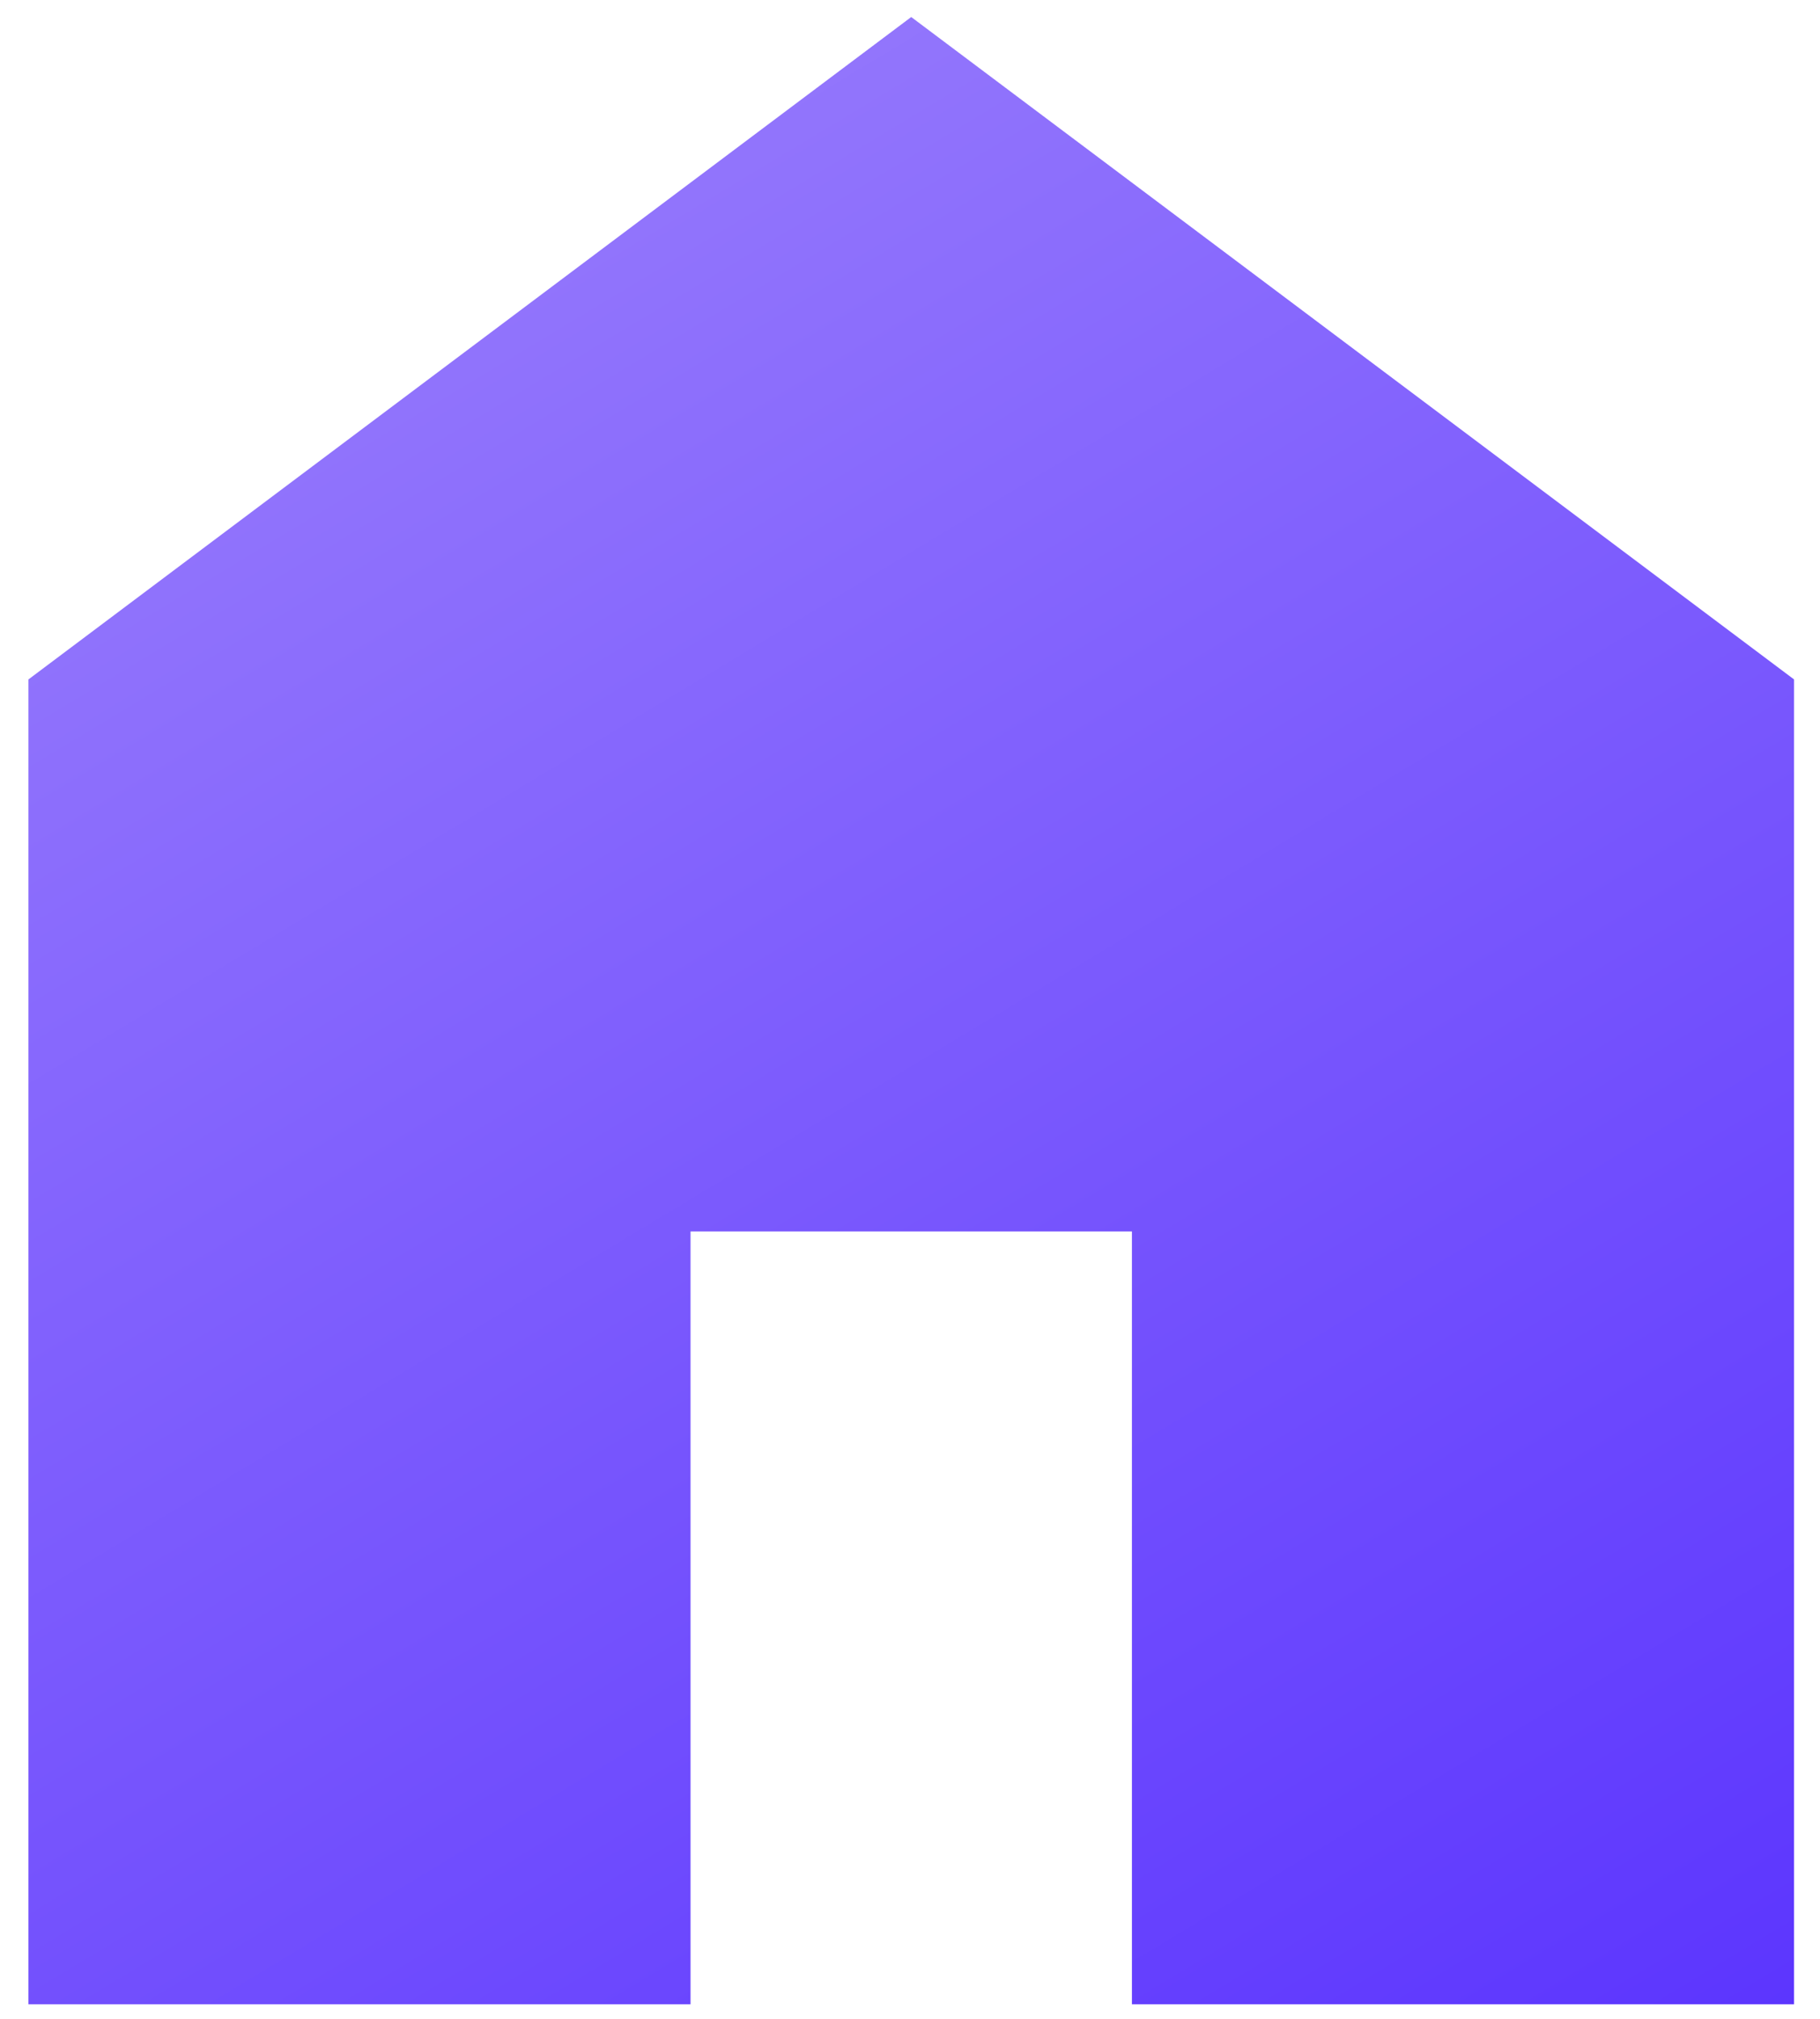 <svg width="46" height="51" viewBox="0 0 46 51" fill="none" xmlns="http://www.w3.org/2000/svg">
<path d="M0.719 50.633V17.164L23.031 0.43L45.344 17.164V50.633H28.609V31.109H17.453V50.633H0.719Z" fill="url(#paint0_linear_111_3739)"/>
<defs>
<linearGradient id="paint0_linear_111_3739" x1="23.031" y1="-5.544" x2="63.219" y2="61.202" gradientUnits="userSpaceOnUse">
<stop stop-color="#977BFC"/>
<stop offset="1" stop-color="#4A20FF"/>
</linearGradient>
</defs>
</svg>
